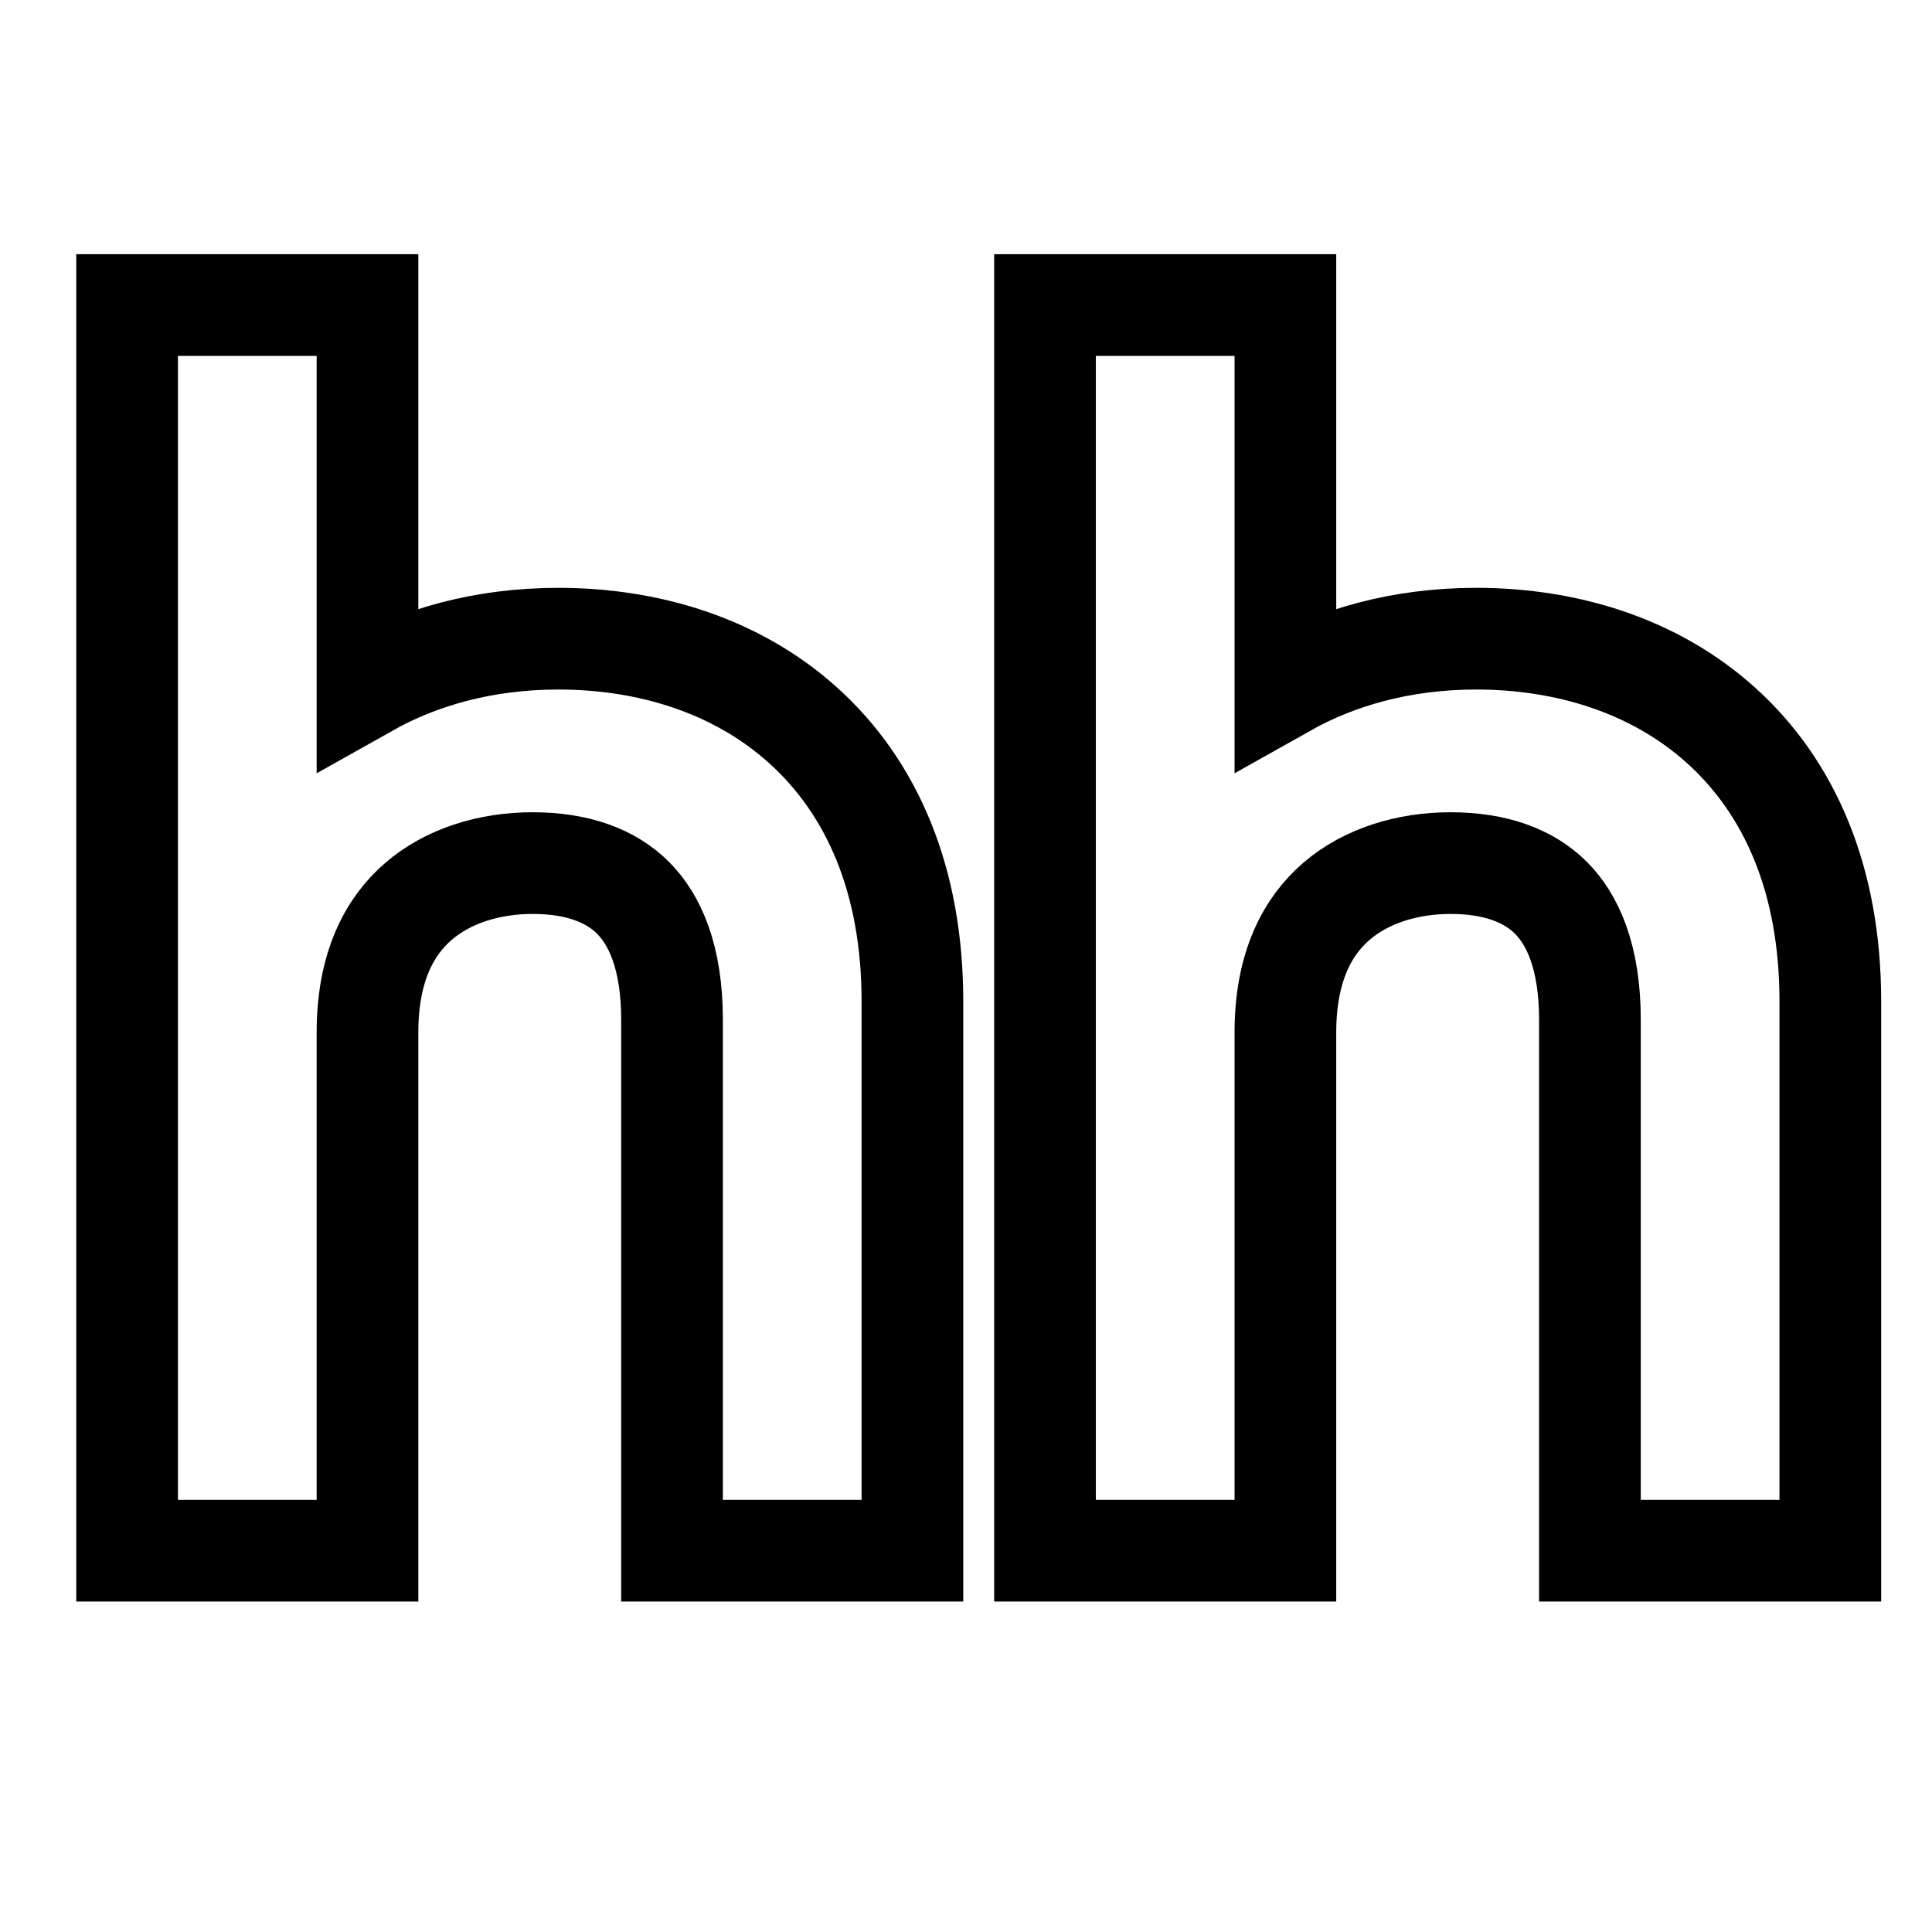 <svg width="50px" height="50px" viewBox="0 0 19 14" fill="none" xmlns="http://www.w3.org/2000/svg">
<path d="M5.492 3.781C4.743 3.781 4.112 3.97 3.614 4.25V1V0.5H3.114H1.75H1.25V1V12.25V12.75H1.75H3.114H3.614V12.25V7.654C3.614 7 3.837 6.604 4.116 6.364C4.407 6.113 4.813 5.988 5.238 5.988C5.684 5.988 6.01 6.114 6.225 6.329C6.438 6.542 6.609 6.91 6.609 7.53V12.25V12.75H7.109H8.473H8.973V12.25V7.345C8.973 6.151 8.573 5.242 7.9 4.635C7.237 4.036 6.362 3.781 5.492 3.781ZM14.519 3.781C13.77 3.781 13.139 3.97 12.641 4.25V1V0.5H12.141H10.777H10.277V1V12.25V12.75H10.777H12.141H12.641V12.25V7.654C12.641 7 12.864 6.604 13.143 6.364C13.434 6.113 13.841 5.988 14.265 5.988C14.711 5.988 15.037 6.114 15.252 6.329C15.465 6.542 15.636 6.91 15.636 7.53V12.25V12.75H16.136H17.5H18V12.25V7.345C18 6.151 17.6 5.242 16.927 4.635C16.264 4.036 15.389 3.781 14.519 3.781Z" stroke="black"/>
</svg>
